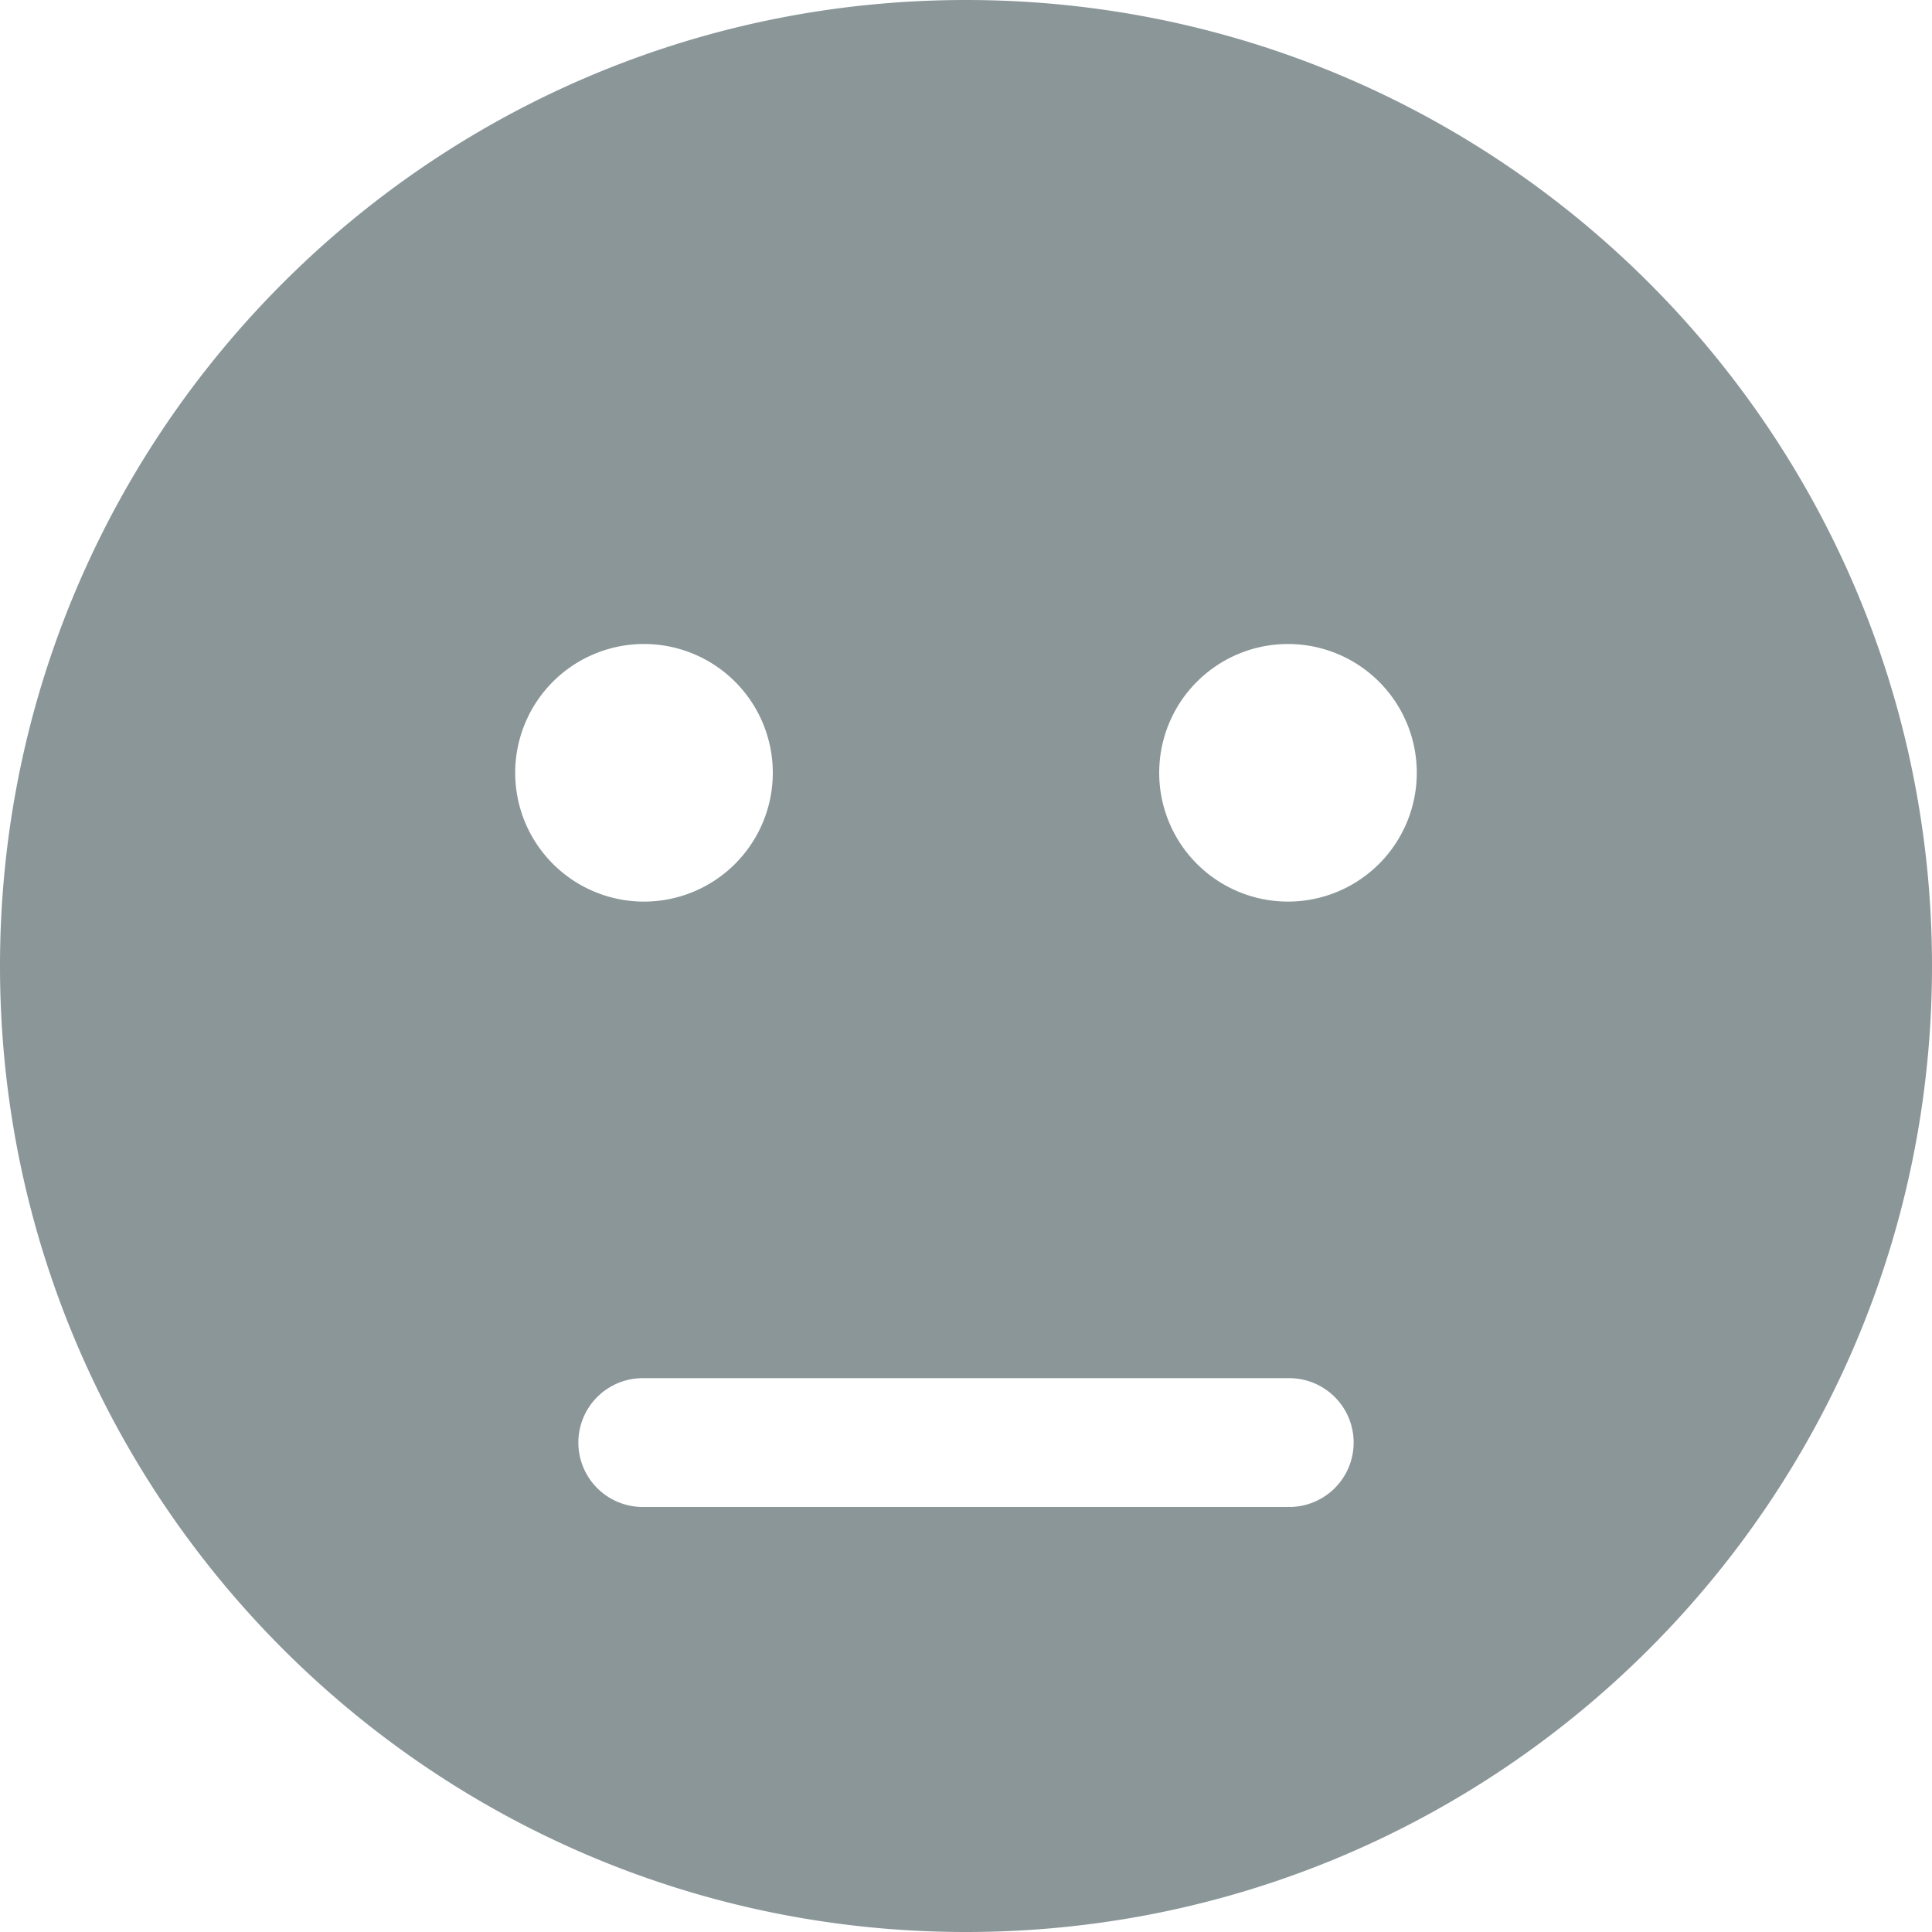 <svg height="80" viewBox="0 0 80 80" width="80" xmlns="http://www.w3.org/2000/svg"><path d="m40 0c-22.091 0-40 17.909-40 40s17.909 40 40 40 40-17.909 40-40-17.909-40-40-40zm-18.667 32a5.333 5.333 0 1 1 10.667 0 5.333 5.333 0 0 1 -10.667 0zm32 30.4h-26.666a2.667 2.667 0 1 1 0-5.333h26.666a2.667 2.667 0 1 1 0 5.333zm0-25.067a5.333 5.333 0 1 1 0-10.666 5.333 5.333 0 0 1 0 10.666z" fill="#8b9699"/></svg>